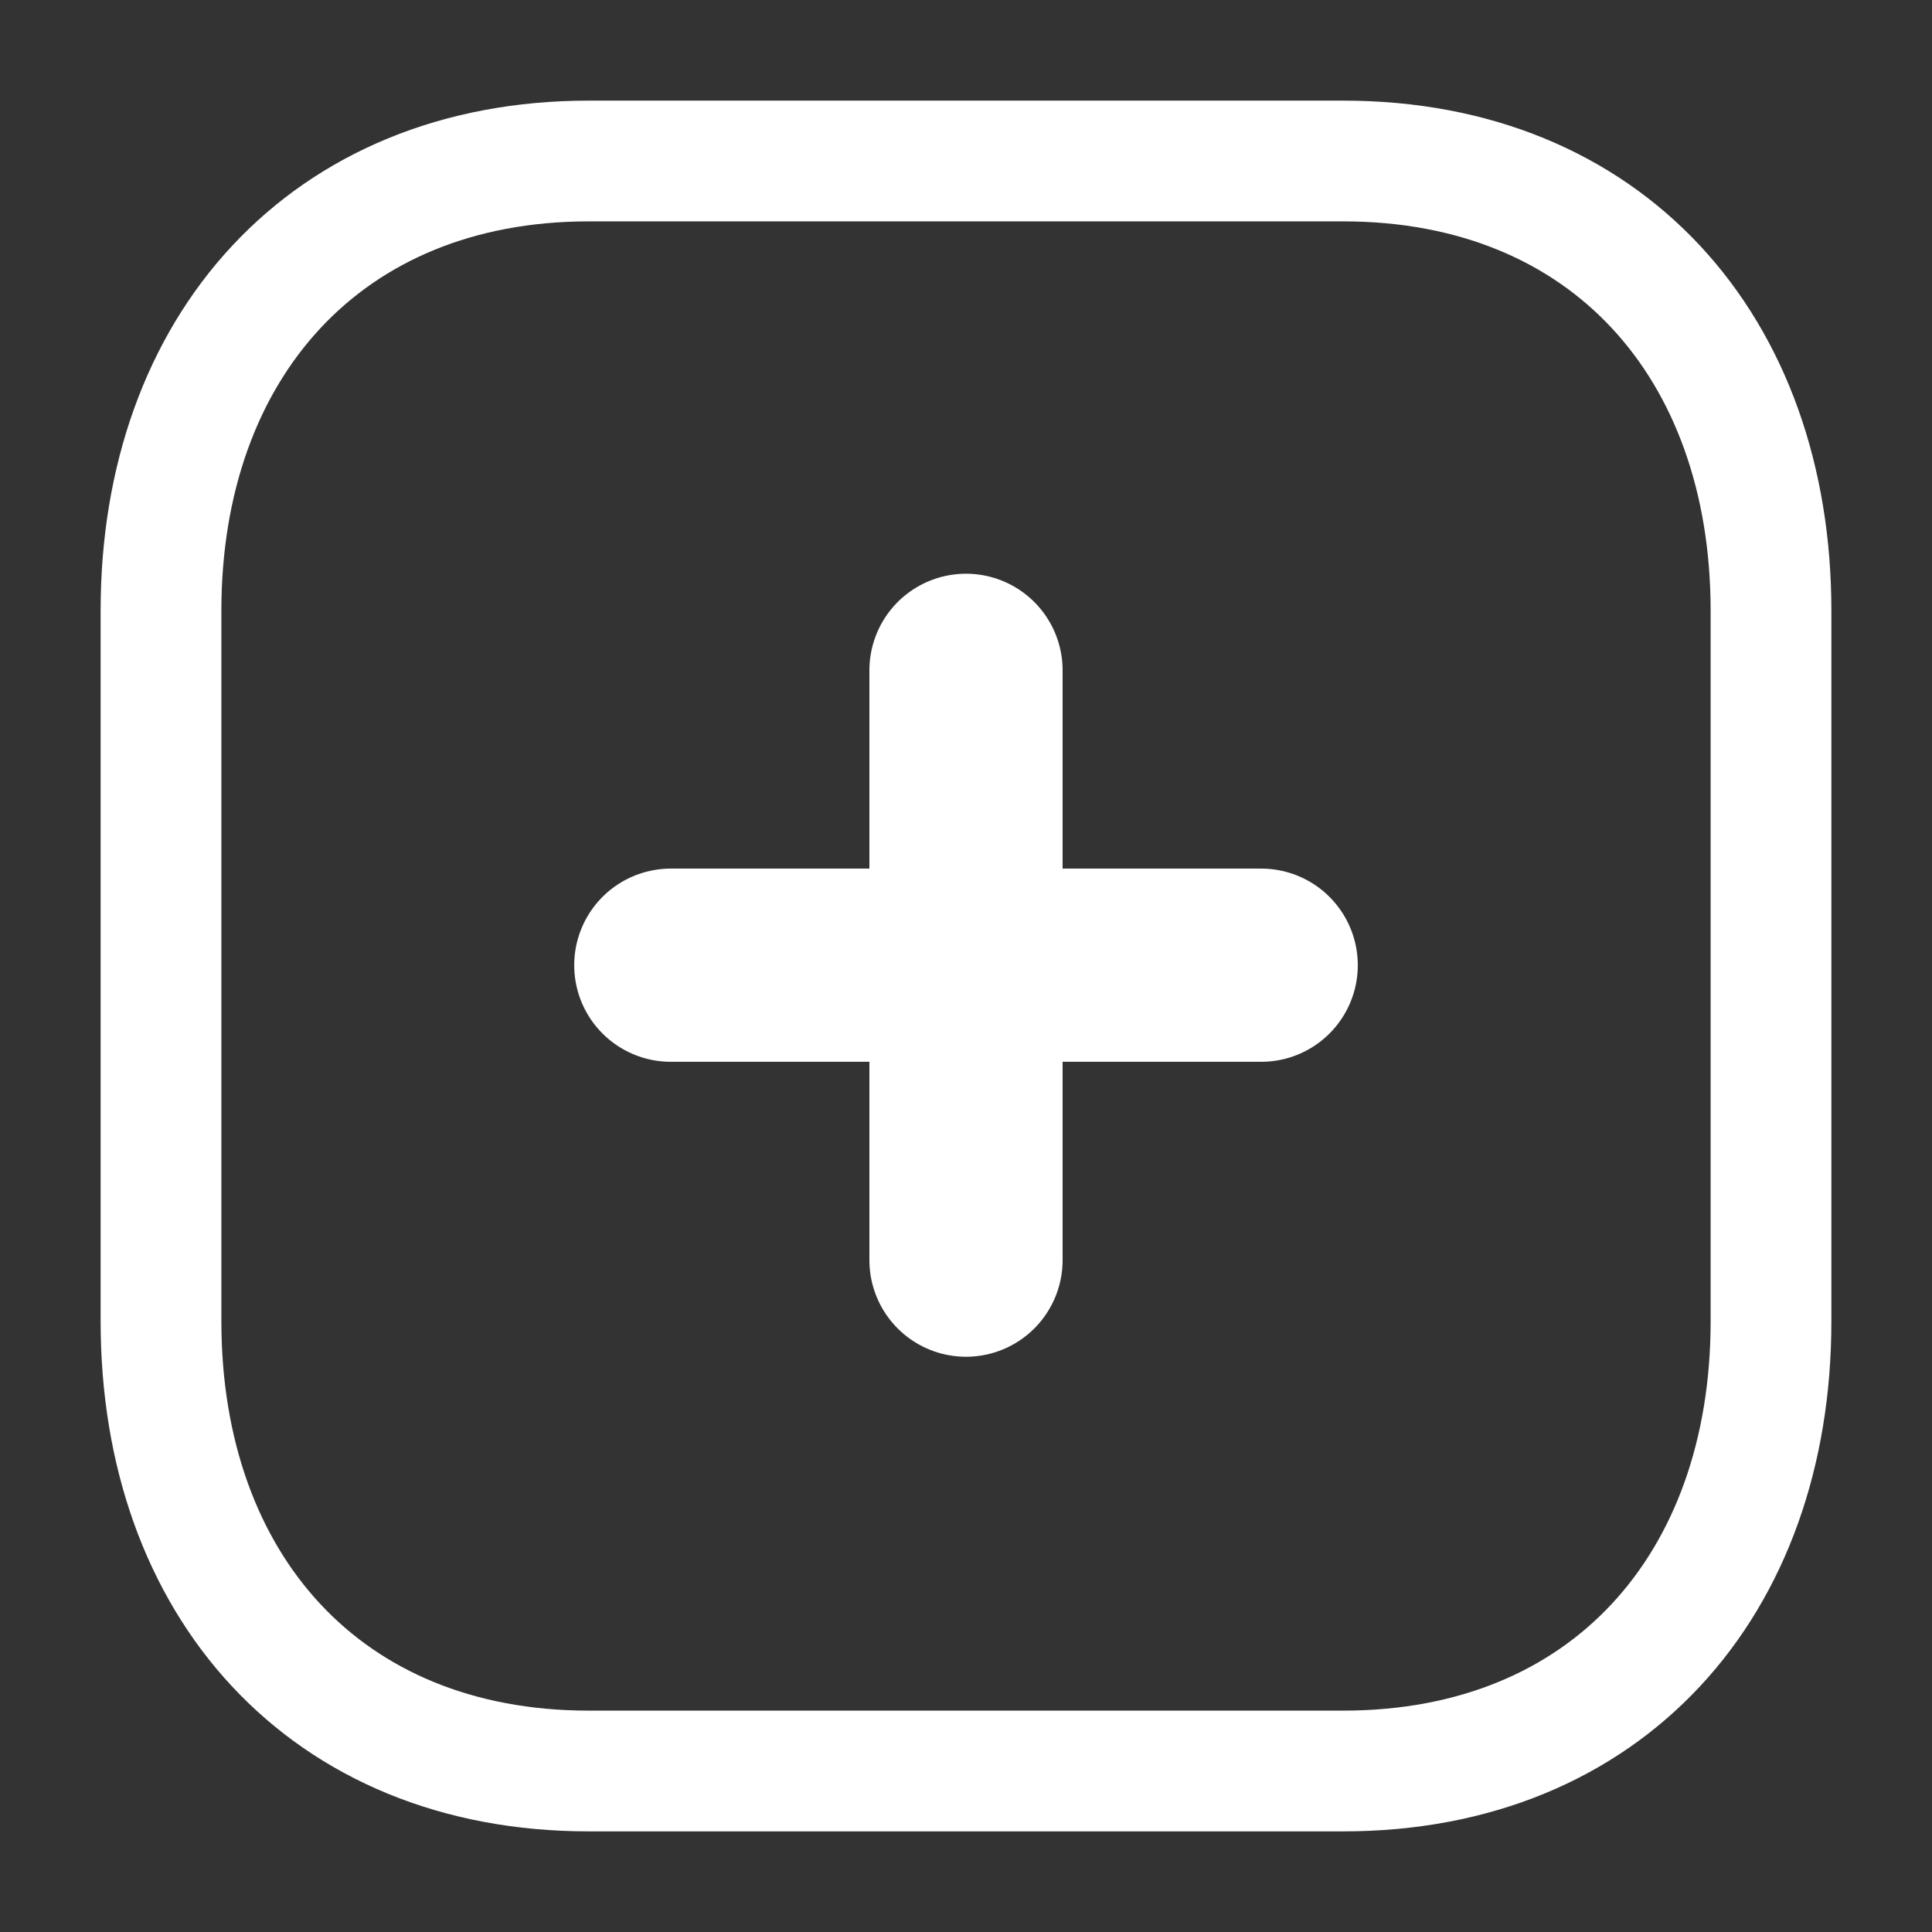<svg xmlns="http://www.w3.org/2000/svg" width="24" height="24" viewBox="0 0 24 24" id="plus">
  <rect x="0" y="0" width="24" height="24" fill="#333333" stroke="none"/>
  <g fill="none" fill-rule="evenodd" stroke="white" stroke-linecap="round" stroke-linejoin="round" stroke-width="1.5" transform="translate(2 2)">
    <line x1="10" x2="10" y1="6.327" y2="13.654" stroke="white" stroke-width="2.4"></line>
    <line x1="13.667" x2="6.333" y1="9.99" y2="9.99" stroke="white" stroke-width="2.4"></line>
    <path d="M14.686,0 L5.314,0 C2.048,0 0,2.312 0,5.585 L0,14.415 C0,17.688 2.038,20 5.314,20 L14.686,20 C17.962,20 20,17.688 20,14.415 L20,5.585 C20,2.312 17.962,0 14.686,0 Z"></path>
  </g>
</svg>